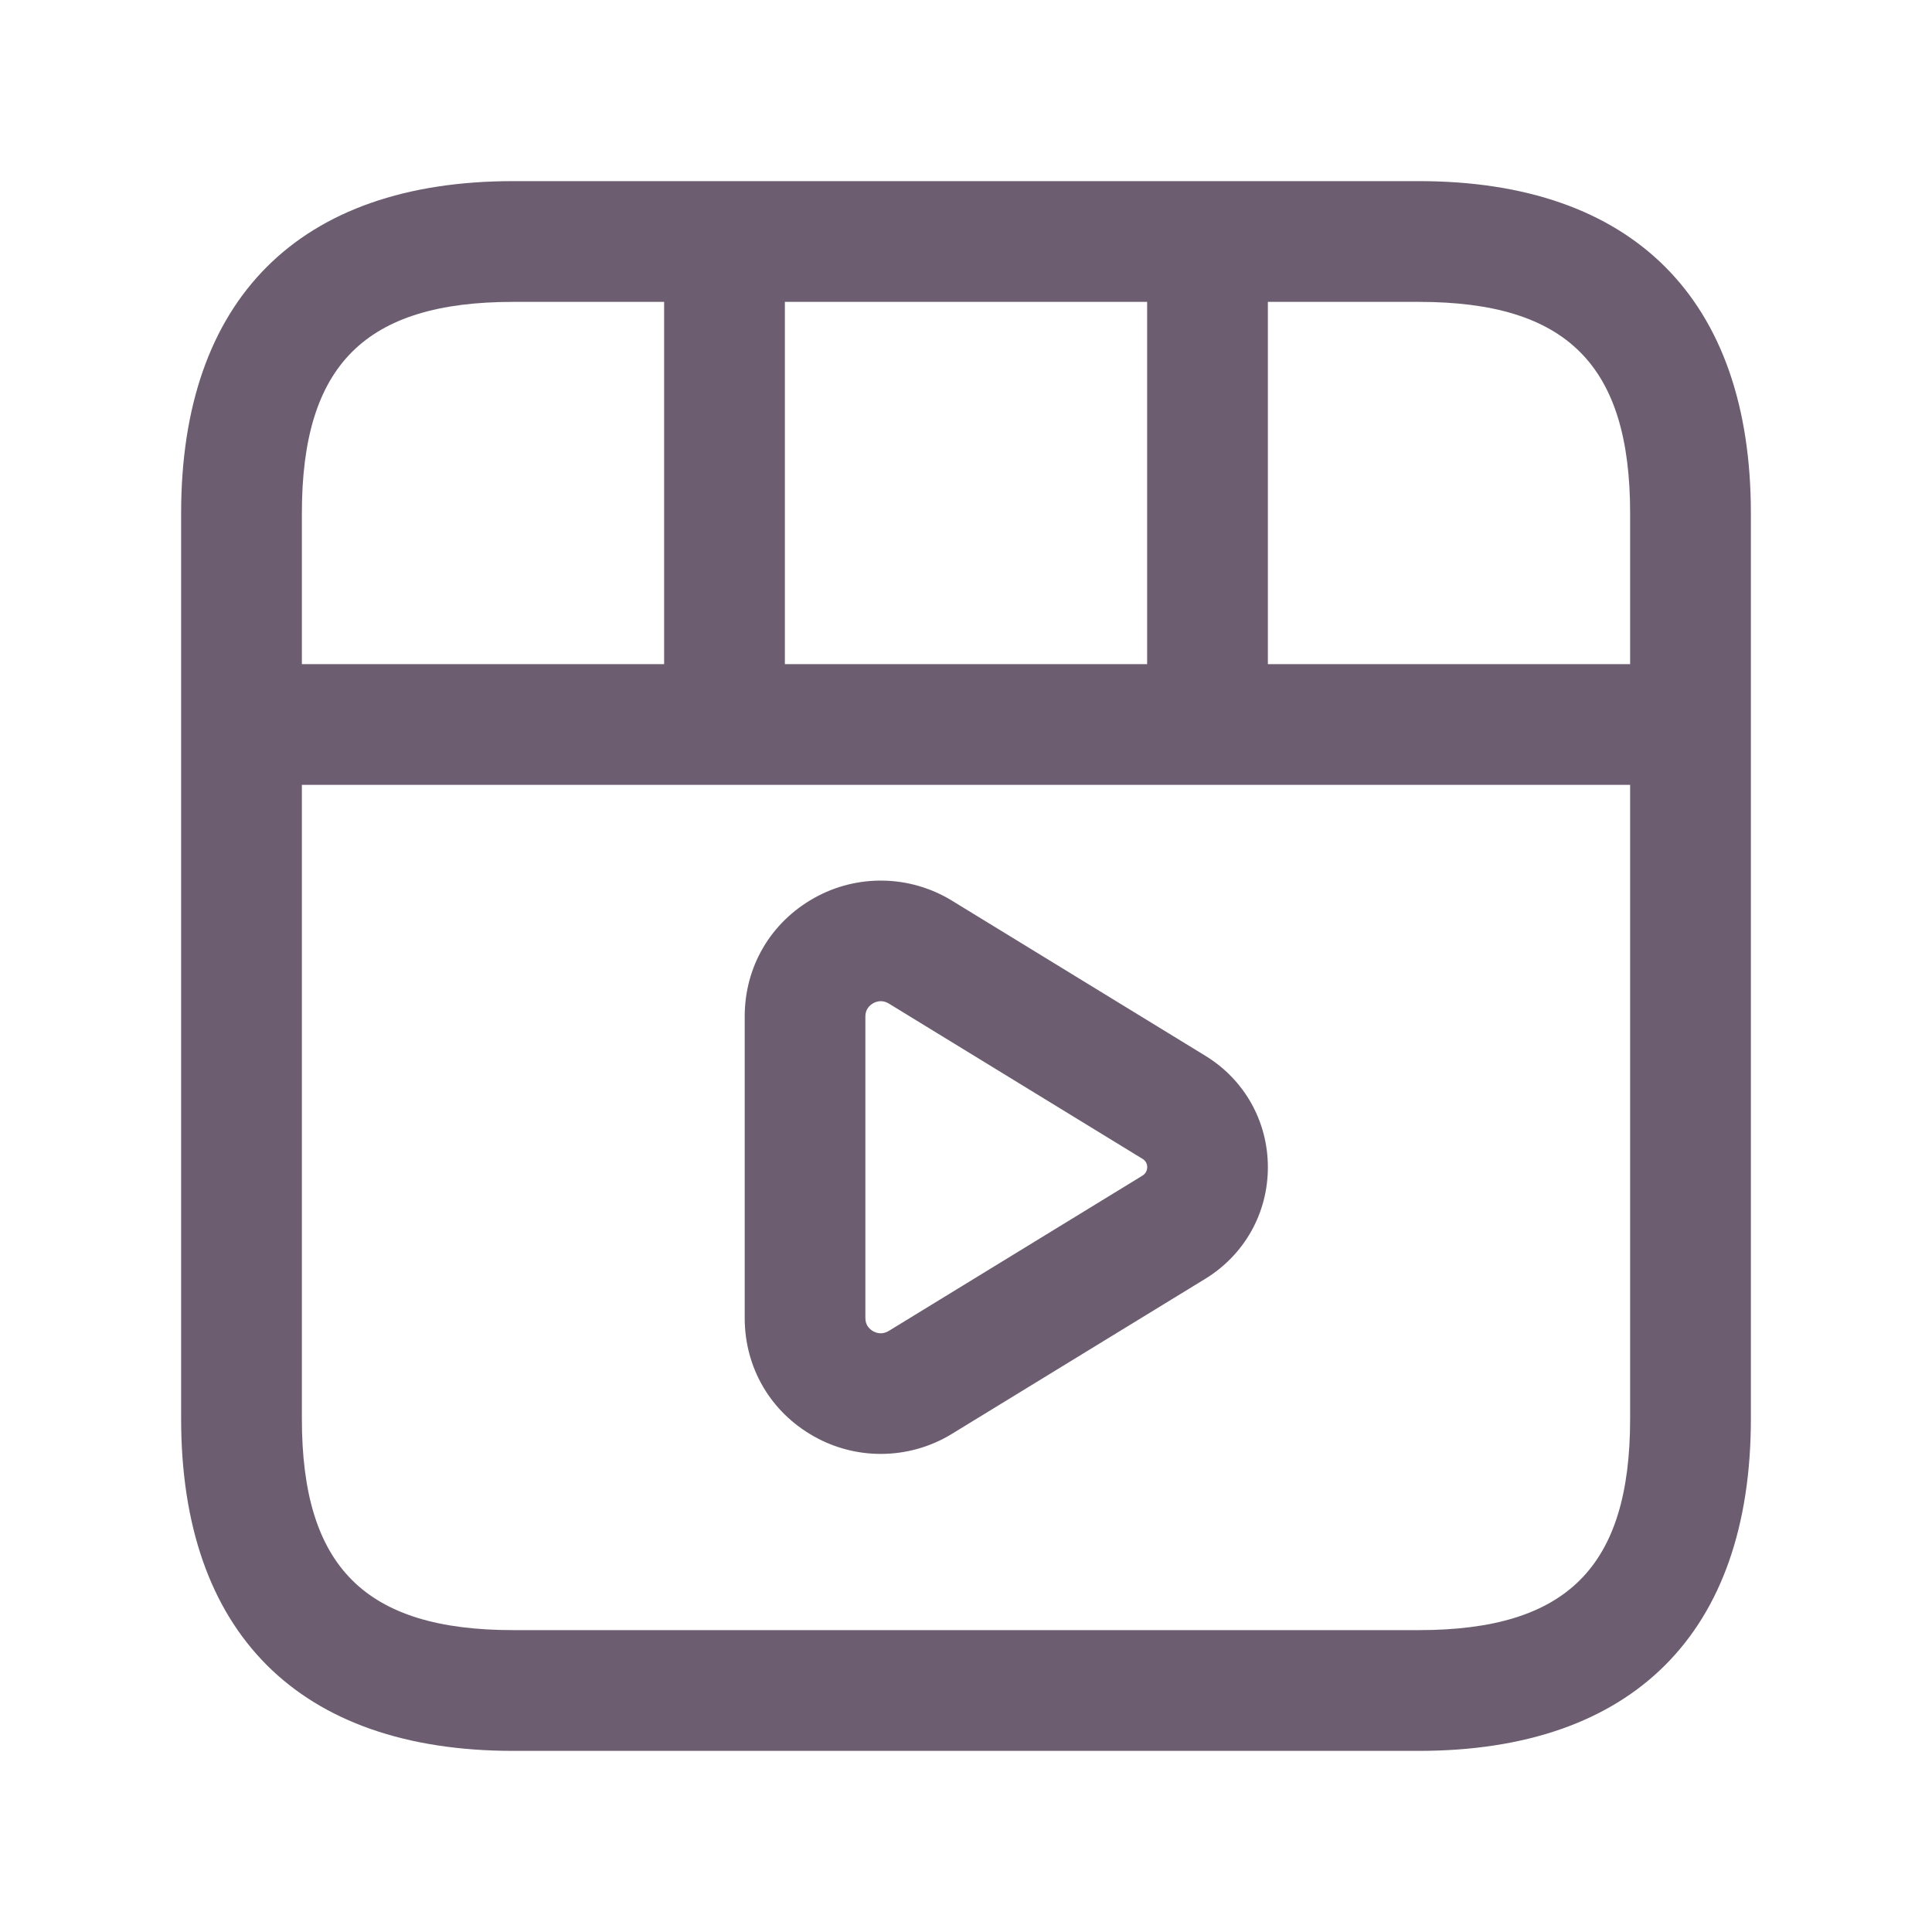 <svg width="24" height="24" viewBox="0 0 24 24" fill="none" xmlns="http://www.w3.org/2000/svg">
<path d="M17.625 2.25H6.375C3.715 2.25 2.25 3.715 2.25 6.375V17.625C2.25 20.285 3.715 21.75 6.375 21.75H17.625C20.285 21.75 21.75 20.285 21.75 17.625V6.375C21.75 3.715 20.285 2.25 17.625 2.25ZM20.25 6.375V8.25H15.75V3.75H17.625C19.465 3.75 20.25 4.535 20.25 6.375ZM9.75 8.25V3.75H14.25V8.25H9.75ZM6.375 3.75H8.25V8.25H3.75V6.375C3.75 4.535 4.535 3.75 6.375 3.75ZM17.625 20.25H6.375C4.535 20.25 3.75 19.465 3.75 17.625V9.75H20.25V17.625C20.25 19.465 19.465 20.25 17.625 20.25ZM14.973 13.115L11.825 11.188C11.303 10.868 10.647 10.856 10.114 11.155C9.573 11.458 9.251 12.008 9.251 12.627V16.373C9.251 16.992 9.573 17.542 10.114 17.845C10.371 17.989 10.656 18.061 10.941 18.061C11.248 18.061 11.554 17.978 11.825 17.812L14.972 15.886C15.459 15.588 15.75 15.07 15.75 14.5C15.75 13.93 15.459 13.412 14.973 13.115ZM14.189 14.606L11.041 16.533C10.959 16.582 10.891 16.561 10.847 16.537C10.803 16.512 10.75 16.464 10.75 16.373V12.627C10.75 12.537 10.803 12.488 10.847 12.463C10.871 12.449 10.904 12.437 10.942 12.437C10.972 12.437 11.006 12.445 11.042 12.467L14.19 14.394C14.19 14.394 14.19 14.394 14.191 14.394C14.23 14.418 14.251 14.454 14.251 14.499C14.251 14.544 14.229 14.582 14.189 14.606Z" fill="#6C5E70"/>
</svg>
